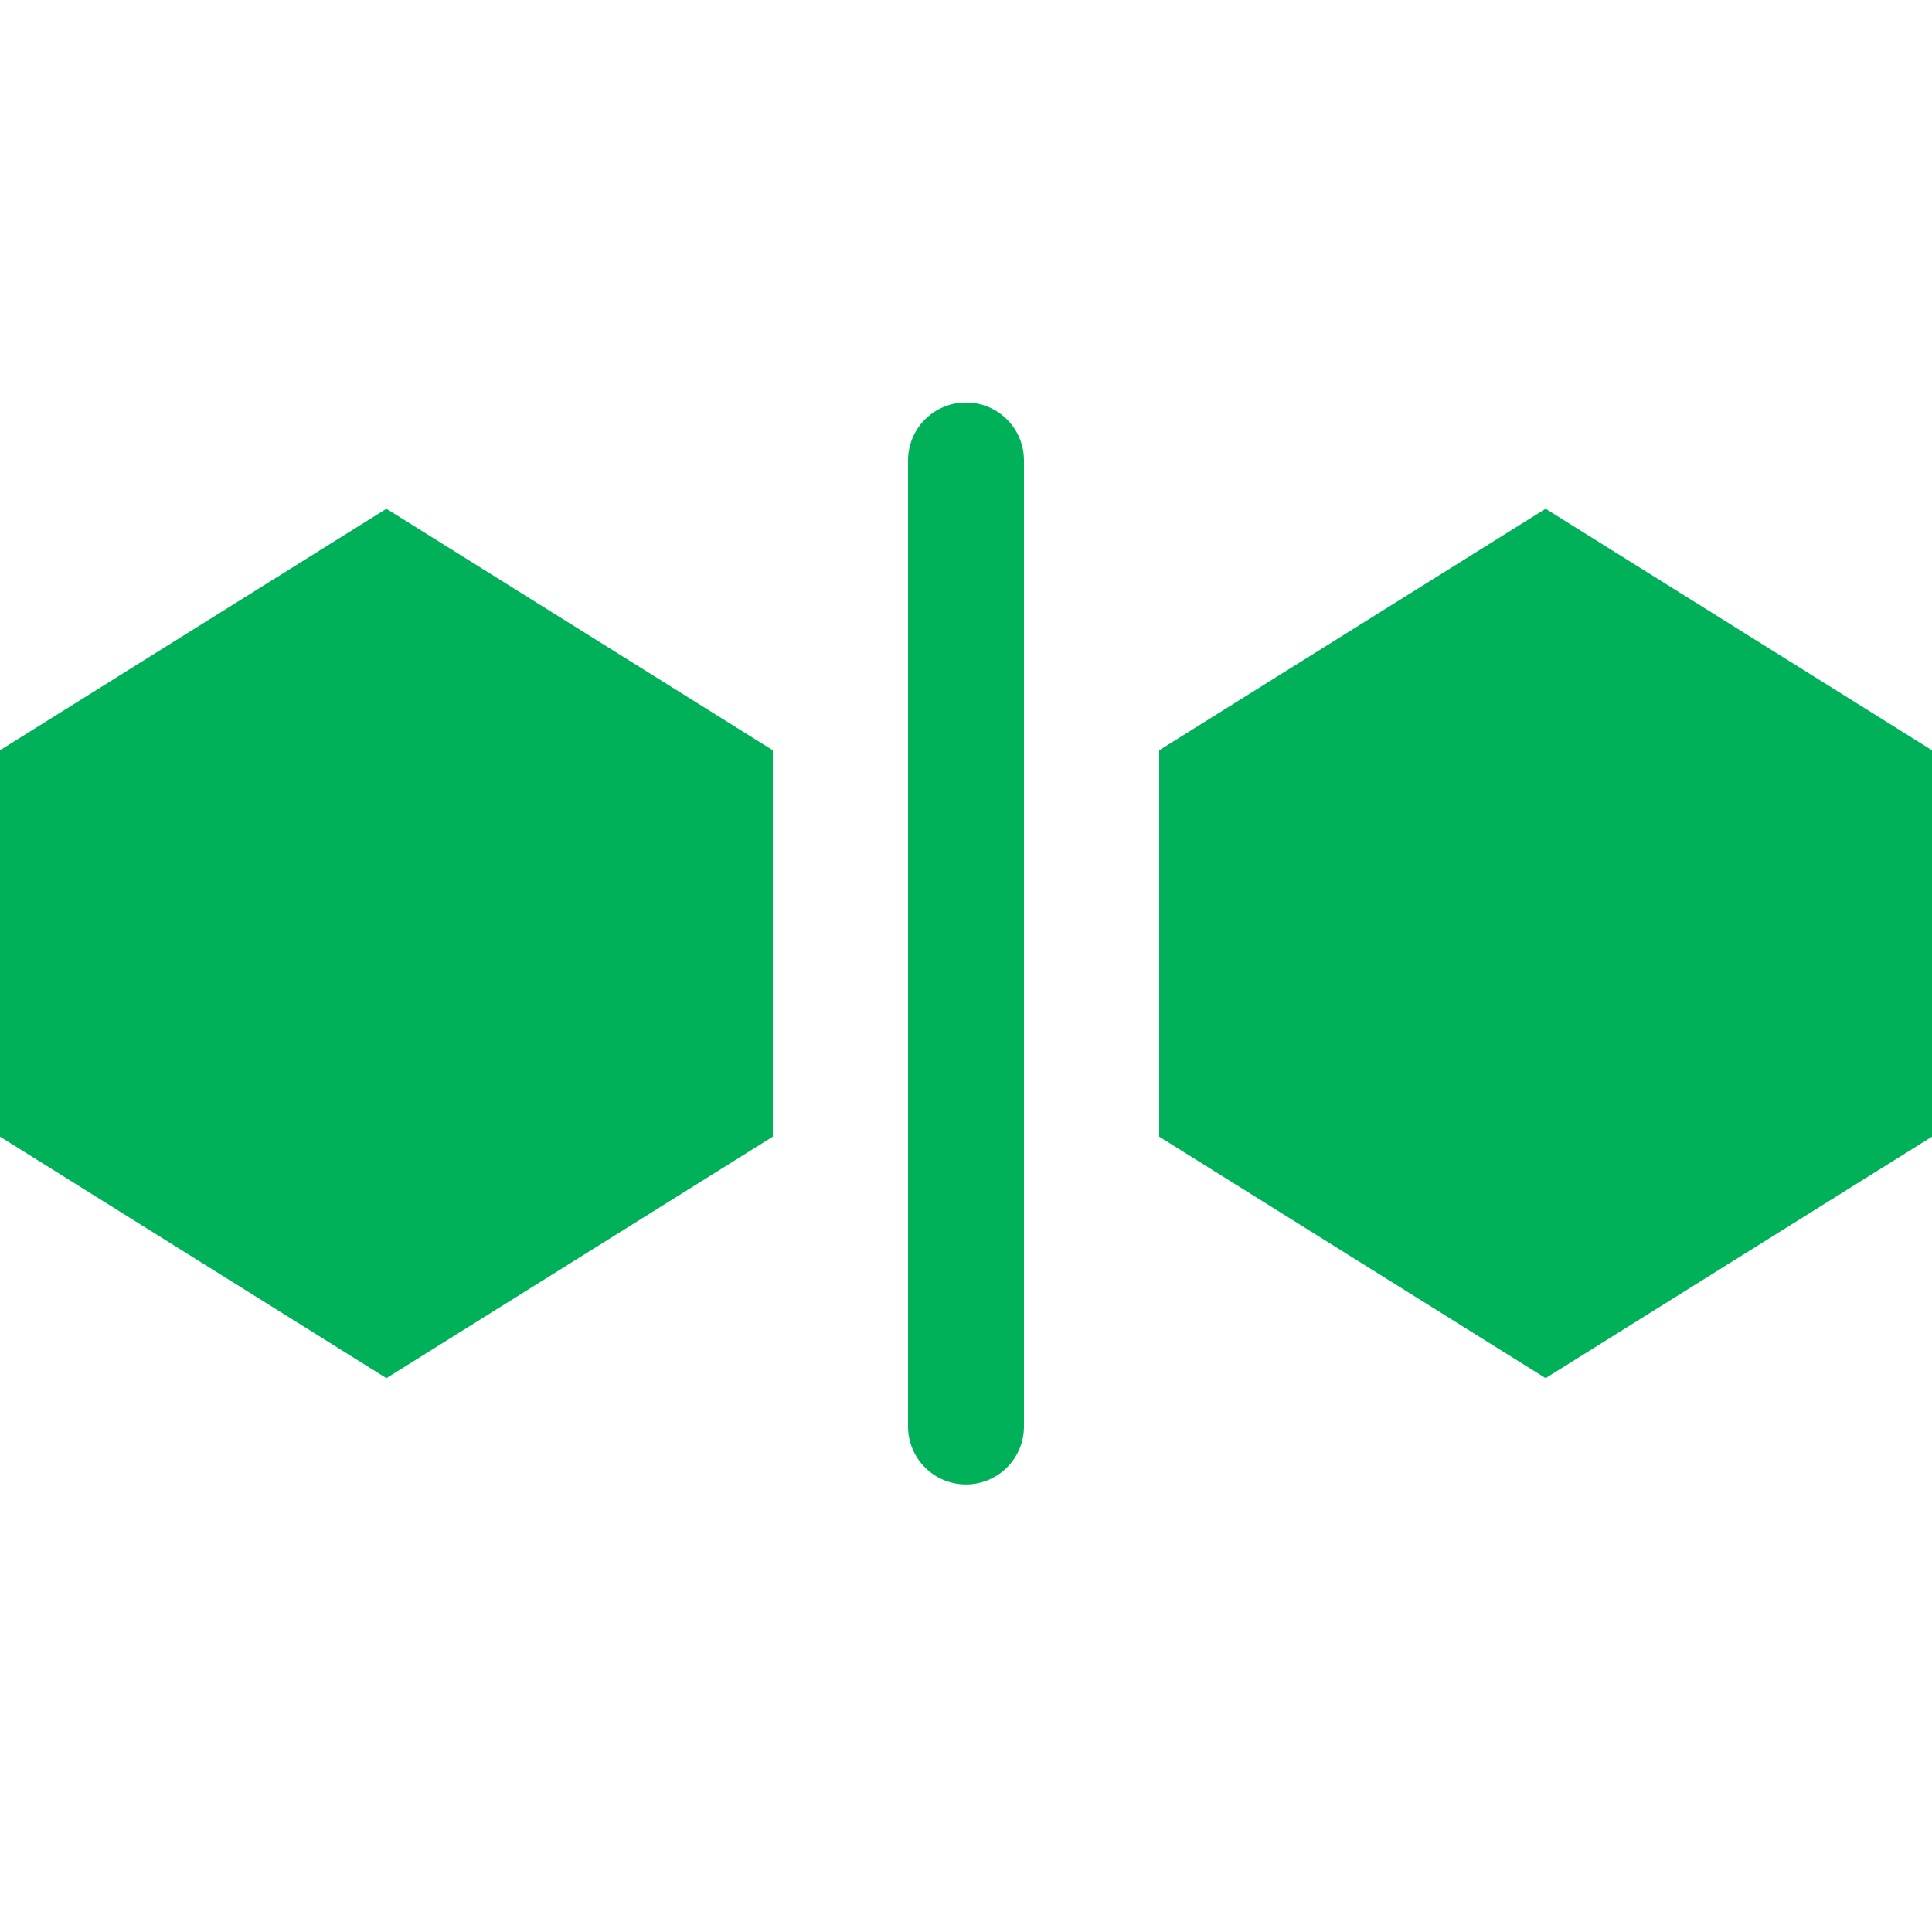<svg width="24" height="24" viewBox="0 0 24 24" fill="none" xmlns="http://www.w3.org/2000/svg">
<path fill-rule="evenodd" clip-rule="evenodd" d="M4.8 6.32L9.6 9.32V14.12L4.8 17.12L0 14.12V9.32L4.8 6.32Z" fill="#00B159"/>
<path fill-rule="evenodd" clip-rule="evenodd" d="M19.2 6.32L24 9.32V14.12L19.2 17.12L14.4 14.12V9.32L19.2 6.32Z" fill="#00B159"/>
<path fill-rule="evenodd" clip-rule="evenodd" d="M12 5C12.398 5 12.72 5.322 12.72 5.72L12.72 17.72C12.72 18.118 12.398 18.44 12 18.44C11.602 18.44 11.28 18.118 11.28 17.72V5.72C11.28 5.322 11.602 5 12 5Z" fill="#00B159"/>
</svg>
